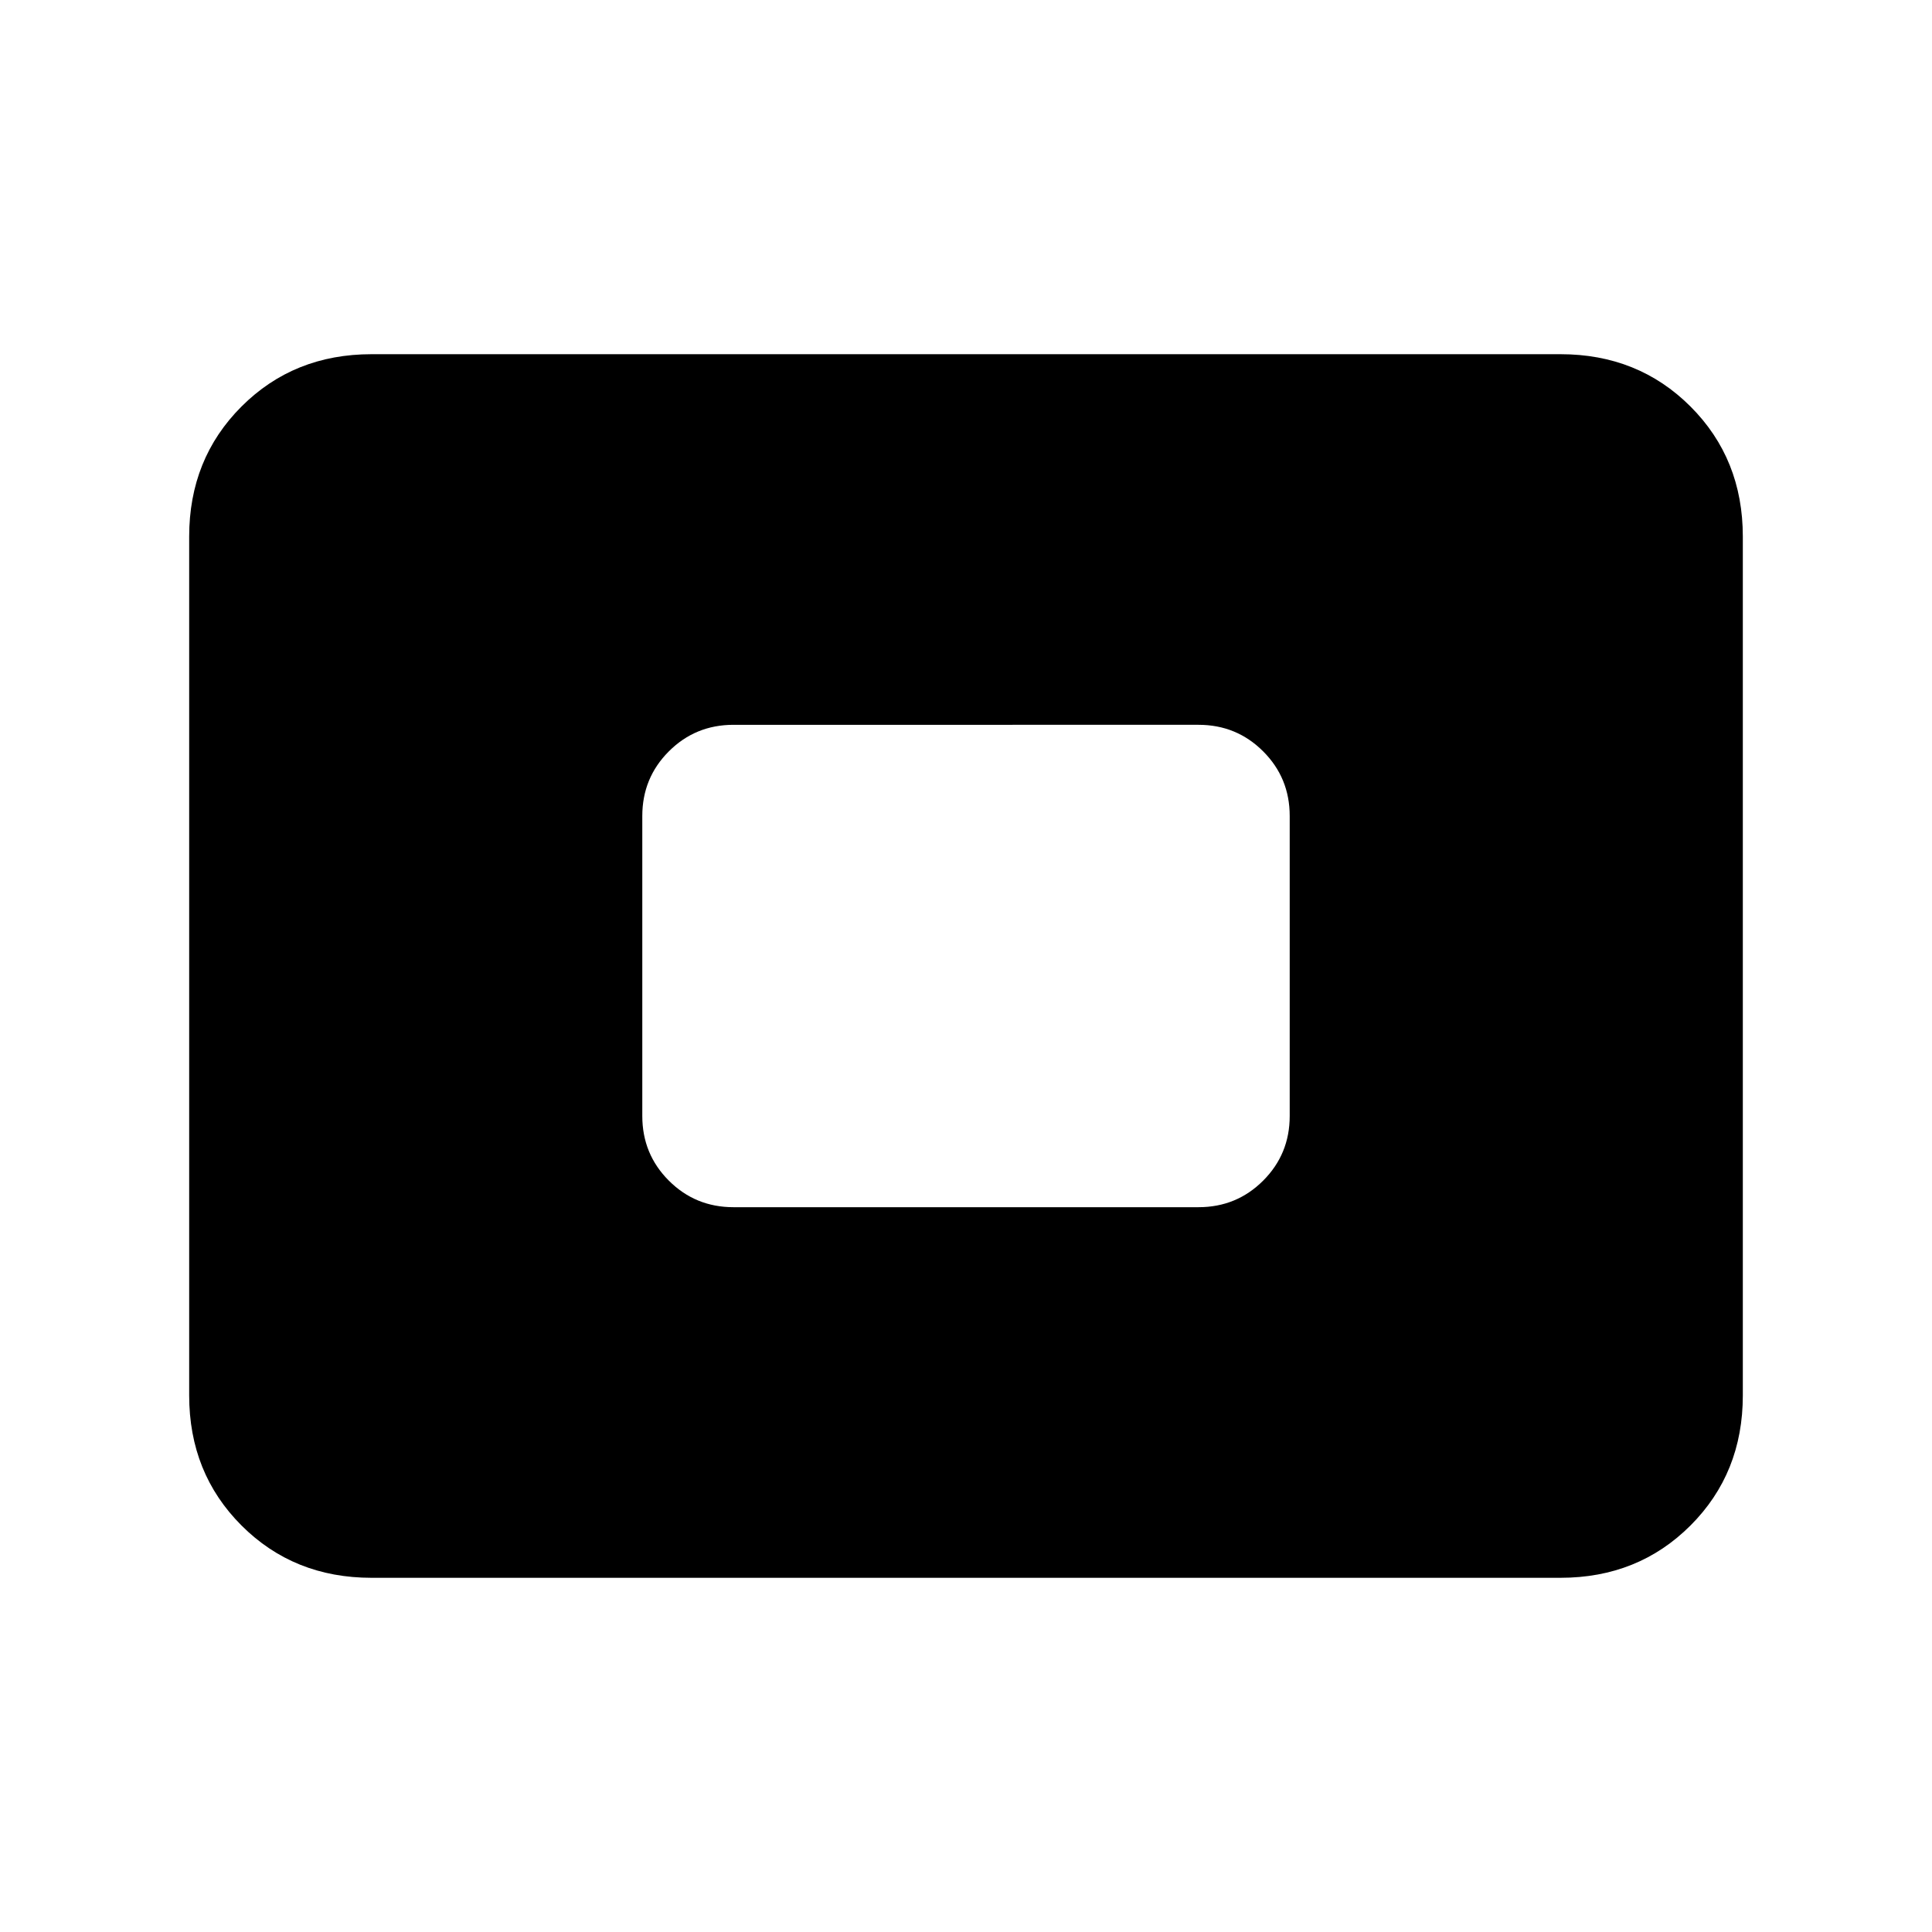 <svg xmlns="http://www.w3.org/2000/svg" height="24" viewBox="0 -960 960 960" width="24"><path d="M184.615-176Q146-176 120-202q-26-26-26-64.615v-426.77Q94-732 120-758q26-26 64.615-26h590.77Q814-784 840-758q26 26 26 64.615v426.77Q866-228 840-202q-26 26-64.615 26h-590.77Zm179.847-184.154h231.076q18.924 0 32.116-13.192t13.192-32.116v-149.076q0-18.924-13.192-32.116t-32.116-13.192H364.462q-18.924 0-32.116 13.192t-13.192 32.116v149.076q0 18.924 13.192 32.116t32.116 13.192Z"/></svg>